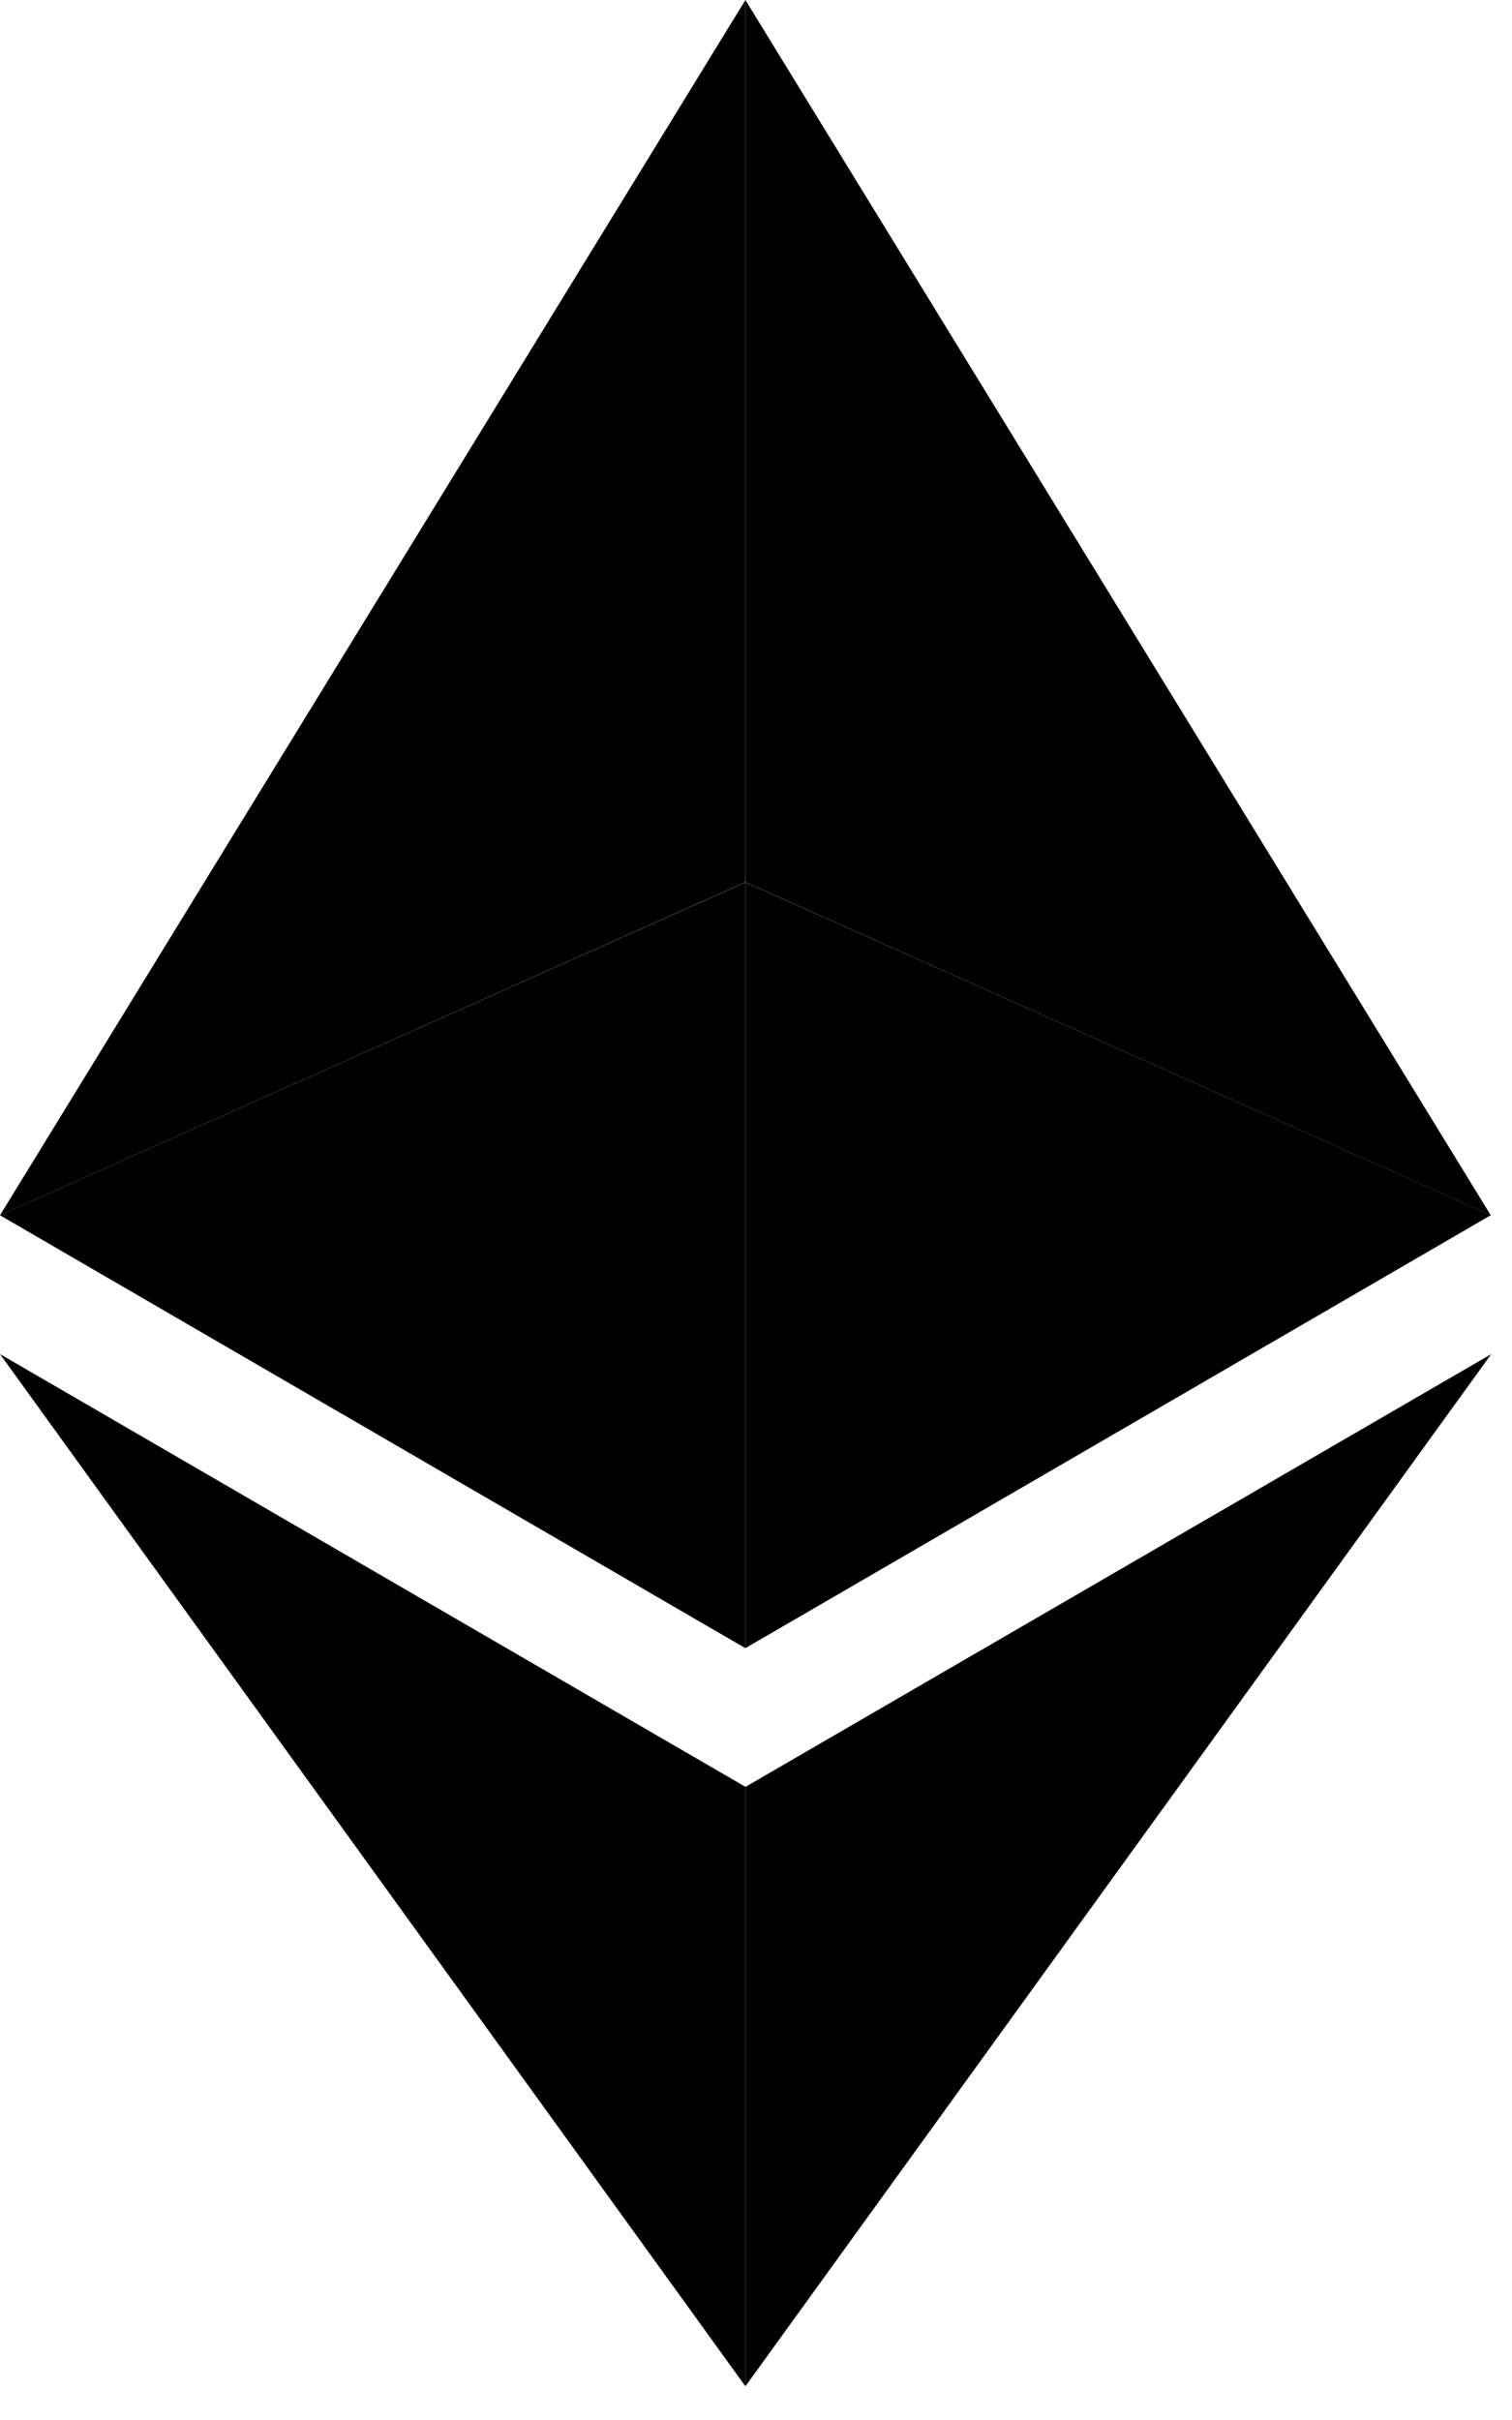 <svg width="35" height="56" viewBox="0 0 35 56" fill="none" xmlns="http://www.w3.org/2000/svg">
<path d="M17.255 0V20.413L34.508 28.122L17.255 0Z" fill="black"/>
<path d="M17.255 0L0 28.122L17.255 20.413V0Z" fill="black"/>
<path d="M17.255 41.35V55.22L34.519 31.335L17.255 41.35Z" fill="black"/>
<path d="M17.255 55.22V41.348L0 31.334L17.255 55.22Z" fill="black"/>
<path d="M17.255 38.139L34.508 28.121L17.255 20.416V38.139Z" fill="black"/>
<path d="M0 28.122L17.255 38.14V20.417L0 28.122Z" fill="black"/>
</svg>
